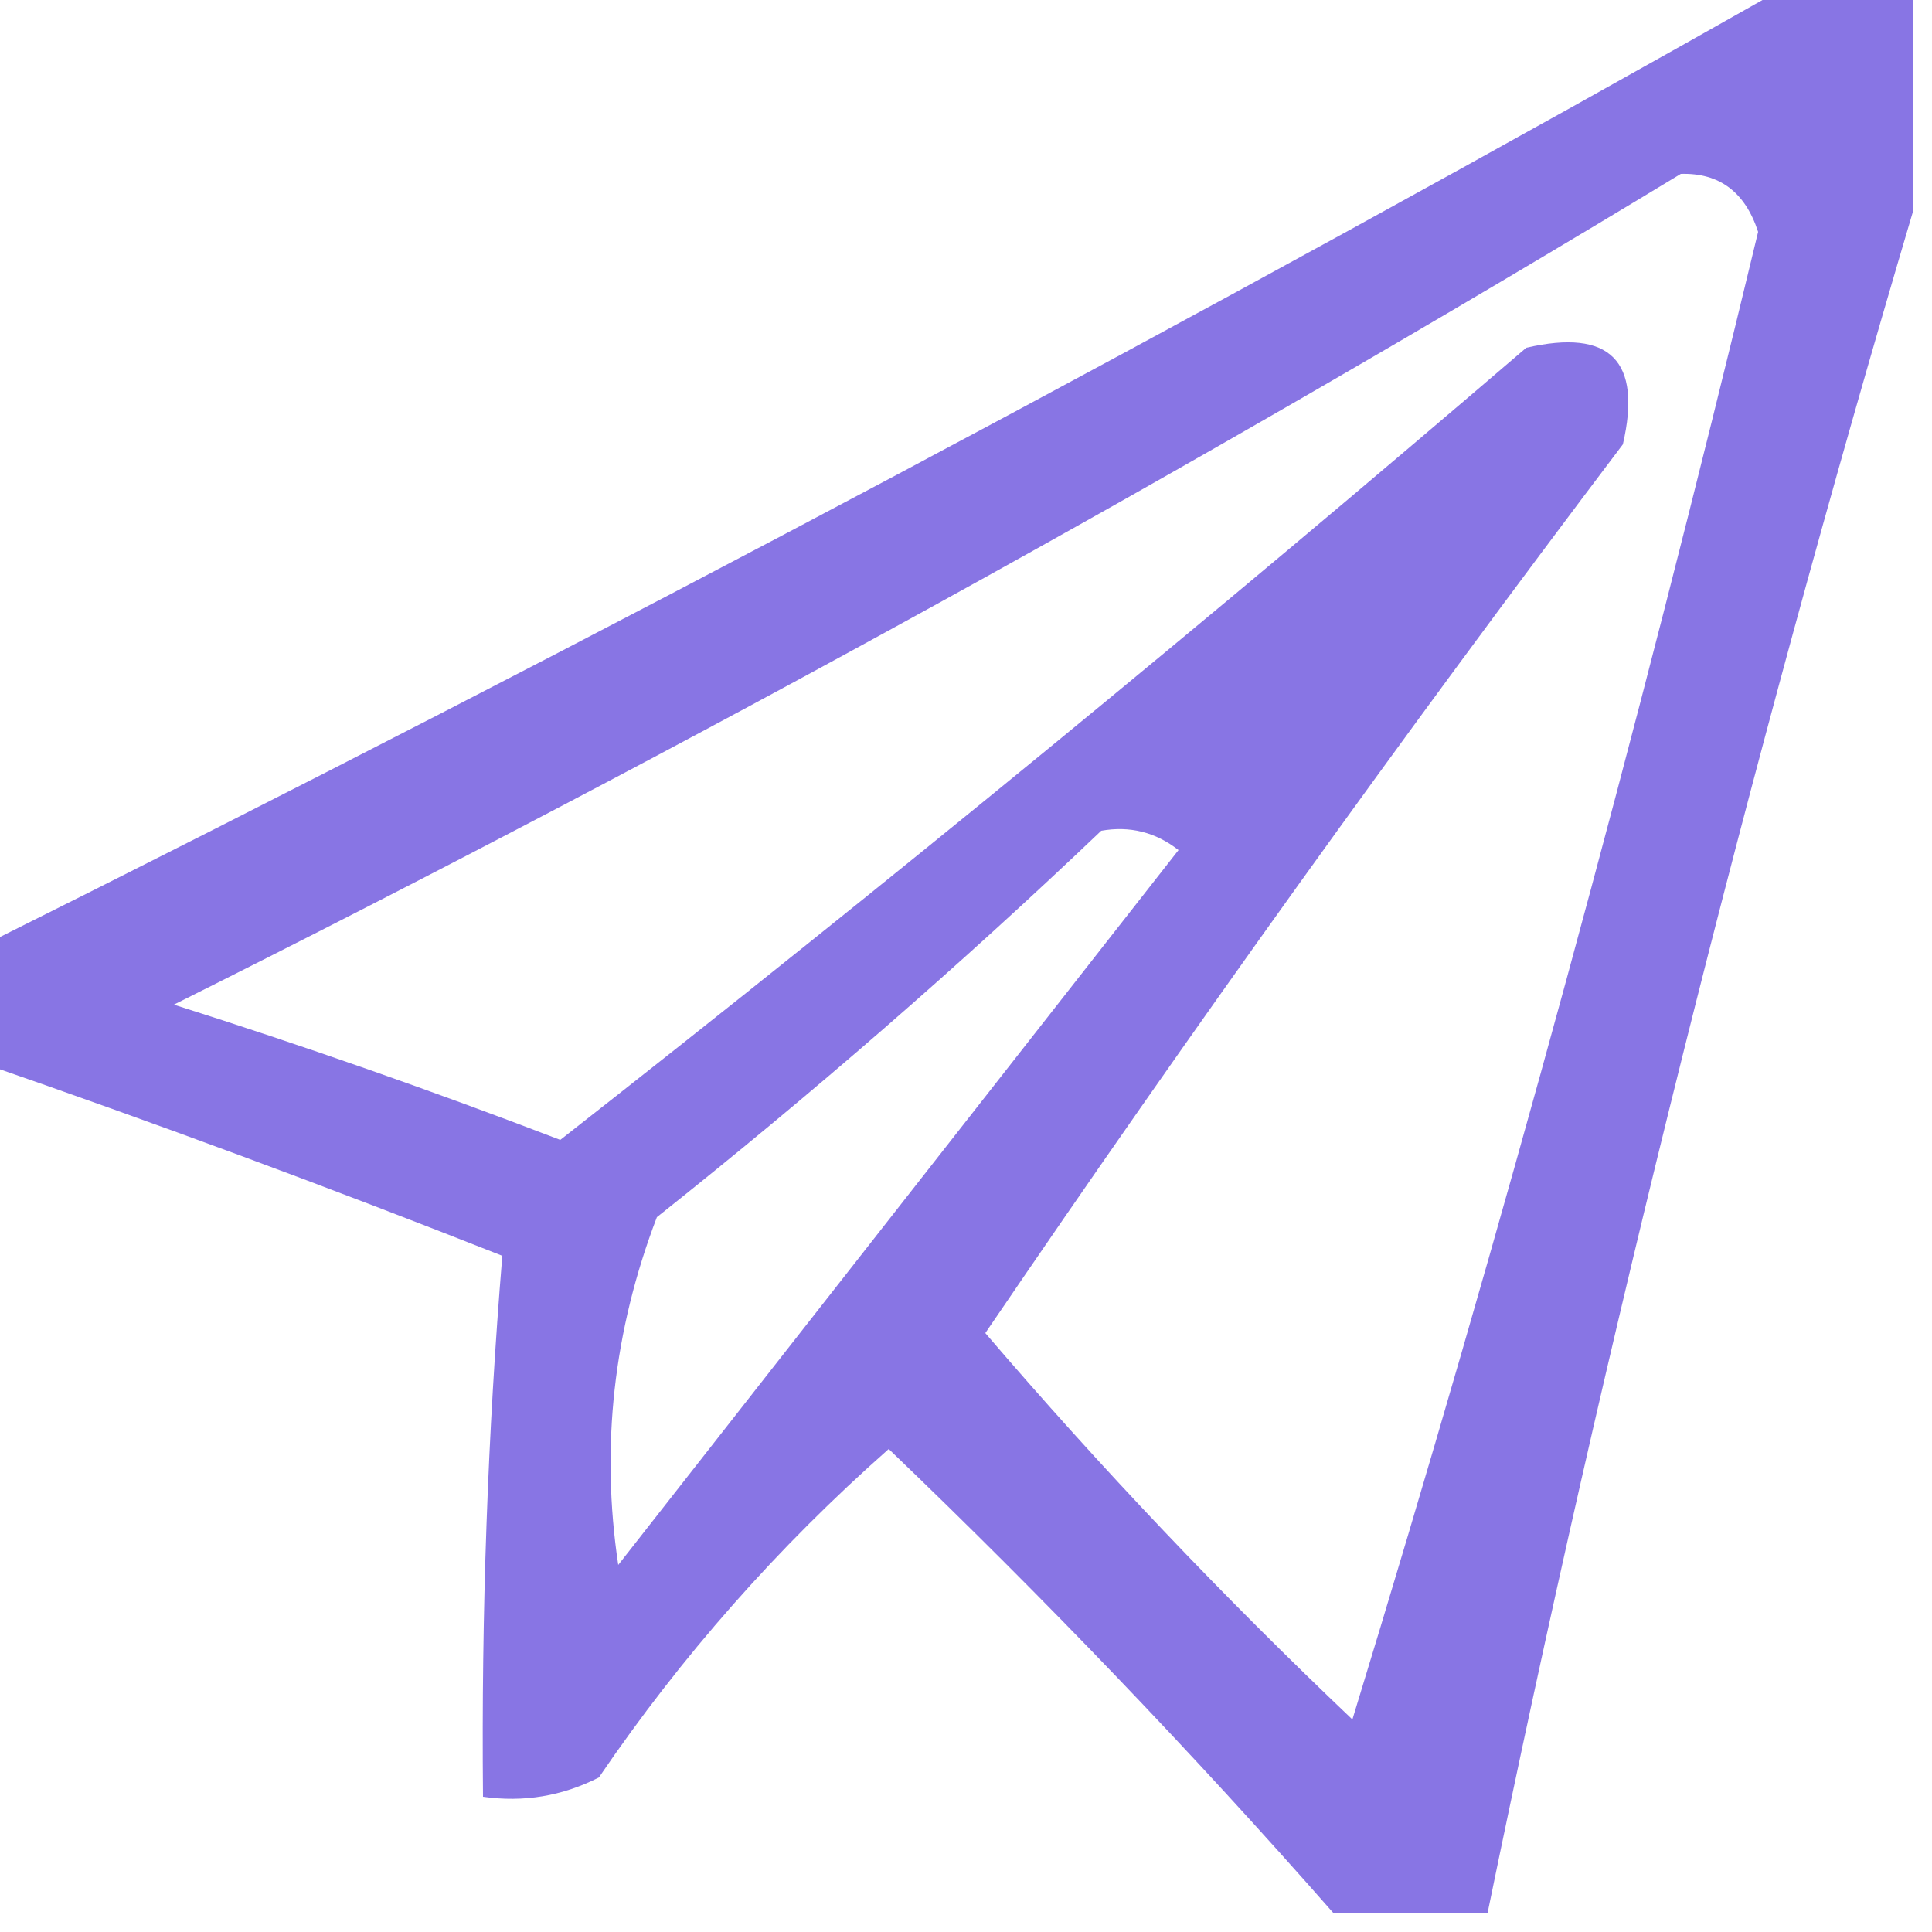<?xml version="1.0" encoding="UTF-8"?>
<!DOCTYPE svg PUBLIC "-//W3C//DTD SVG 1.1//EN" "http://www.w3.org/Graphics/SVG/1.1/DTD/svg11.dtd">
<svg xmlns="http://www.w3.org/2000/svg" version="1.1" width="50px" height="50px" style="shape-rendering:geometricPrecision; text-rendering:geometricPrecision; image-rendering:optimizeQuality; fill-rule:evenodd; clip-rule:evenodd" xmlns:xlink="http://www.w3.org/1999/xlink">
<g><path style="opacity:0.778" fill="#674fdd" d="M 46.5,-0.5 C 47.5,-0.5 48.5,-0.5 49.5,-0.5C 49.5,1.5 49.5,3.5 49.5,5.5C 45.232,19.907 41.565,34.573 38.5,49.5C 37.167,49.5 35.833,49.5 34.5,49.5C 30.87,45.369 27.037,41.369 23,37.5C 20.128,40.037 17.628,42.87 15.5,46C 14.552,46.483 13.552,46.65 12.5,46.5C 12.455,41.746 12.622,37.08 13,32.5C 8.527,30.732 4.027,29.065 -0.5,27.5C -0.5,26.5 -0.5,25.5 -0.5,24.5C 15.422,16.561 31.089,8.228 46.5,-0.5 Z M 43.5,4.5 C 44.497,4.47 45.164,4.97 45.5,6C 42.377,19 38.877,31.833 35,44.5C 31.651,41.318 28.484,37.985 25.5,34.5C 30.806,26.694 36.306,19.027 42,11.5C 42.5,9.333 41.667,8.5 39.5,9C 31.312,16.022 22.979,22.856 14.5,29.5C 11.204,28.235 7.871,27.068 4.5,26C 17.884,19.313 30.884,12.146 43.5,4.5 Z M 28.5,21.5 C 29.239,21.369 29.906,21.536 30.5,22C 25.667,28.167 20.833,34.333 16,40.5C 15.542,37.442 15.876,34.442 17,31.5C 21.026,28.302 24.86,24.968 28.5,21.5 Z"/></g>
</svg>
